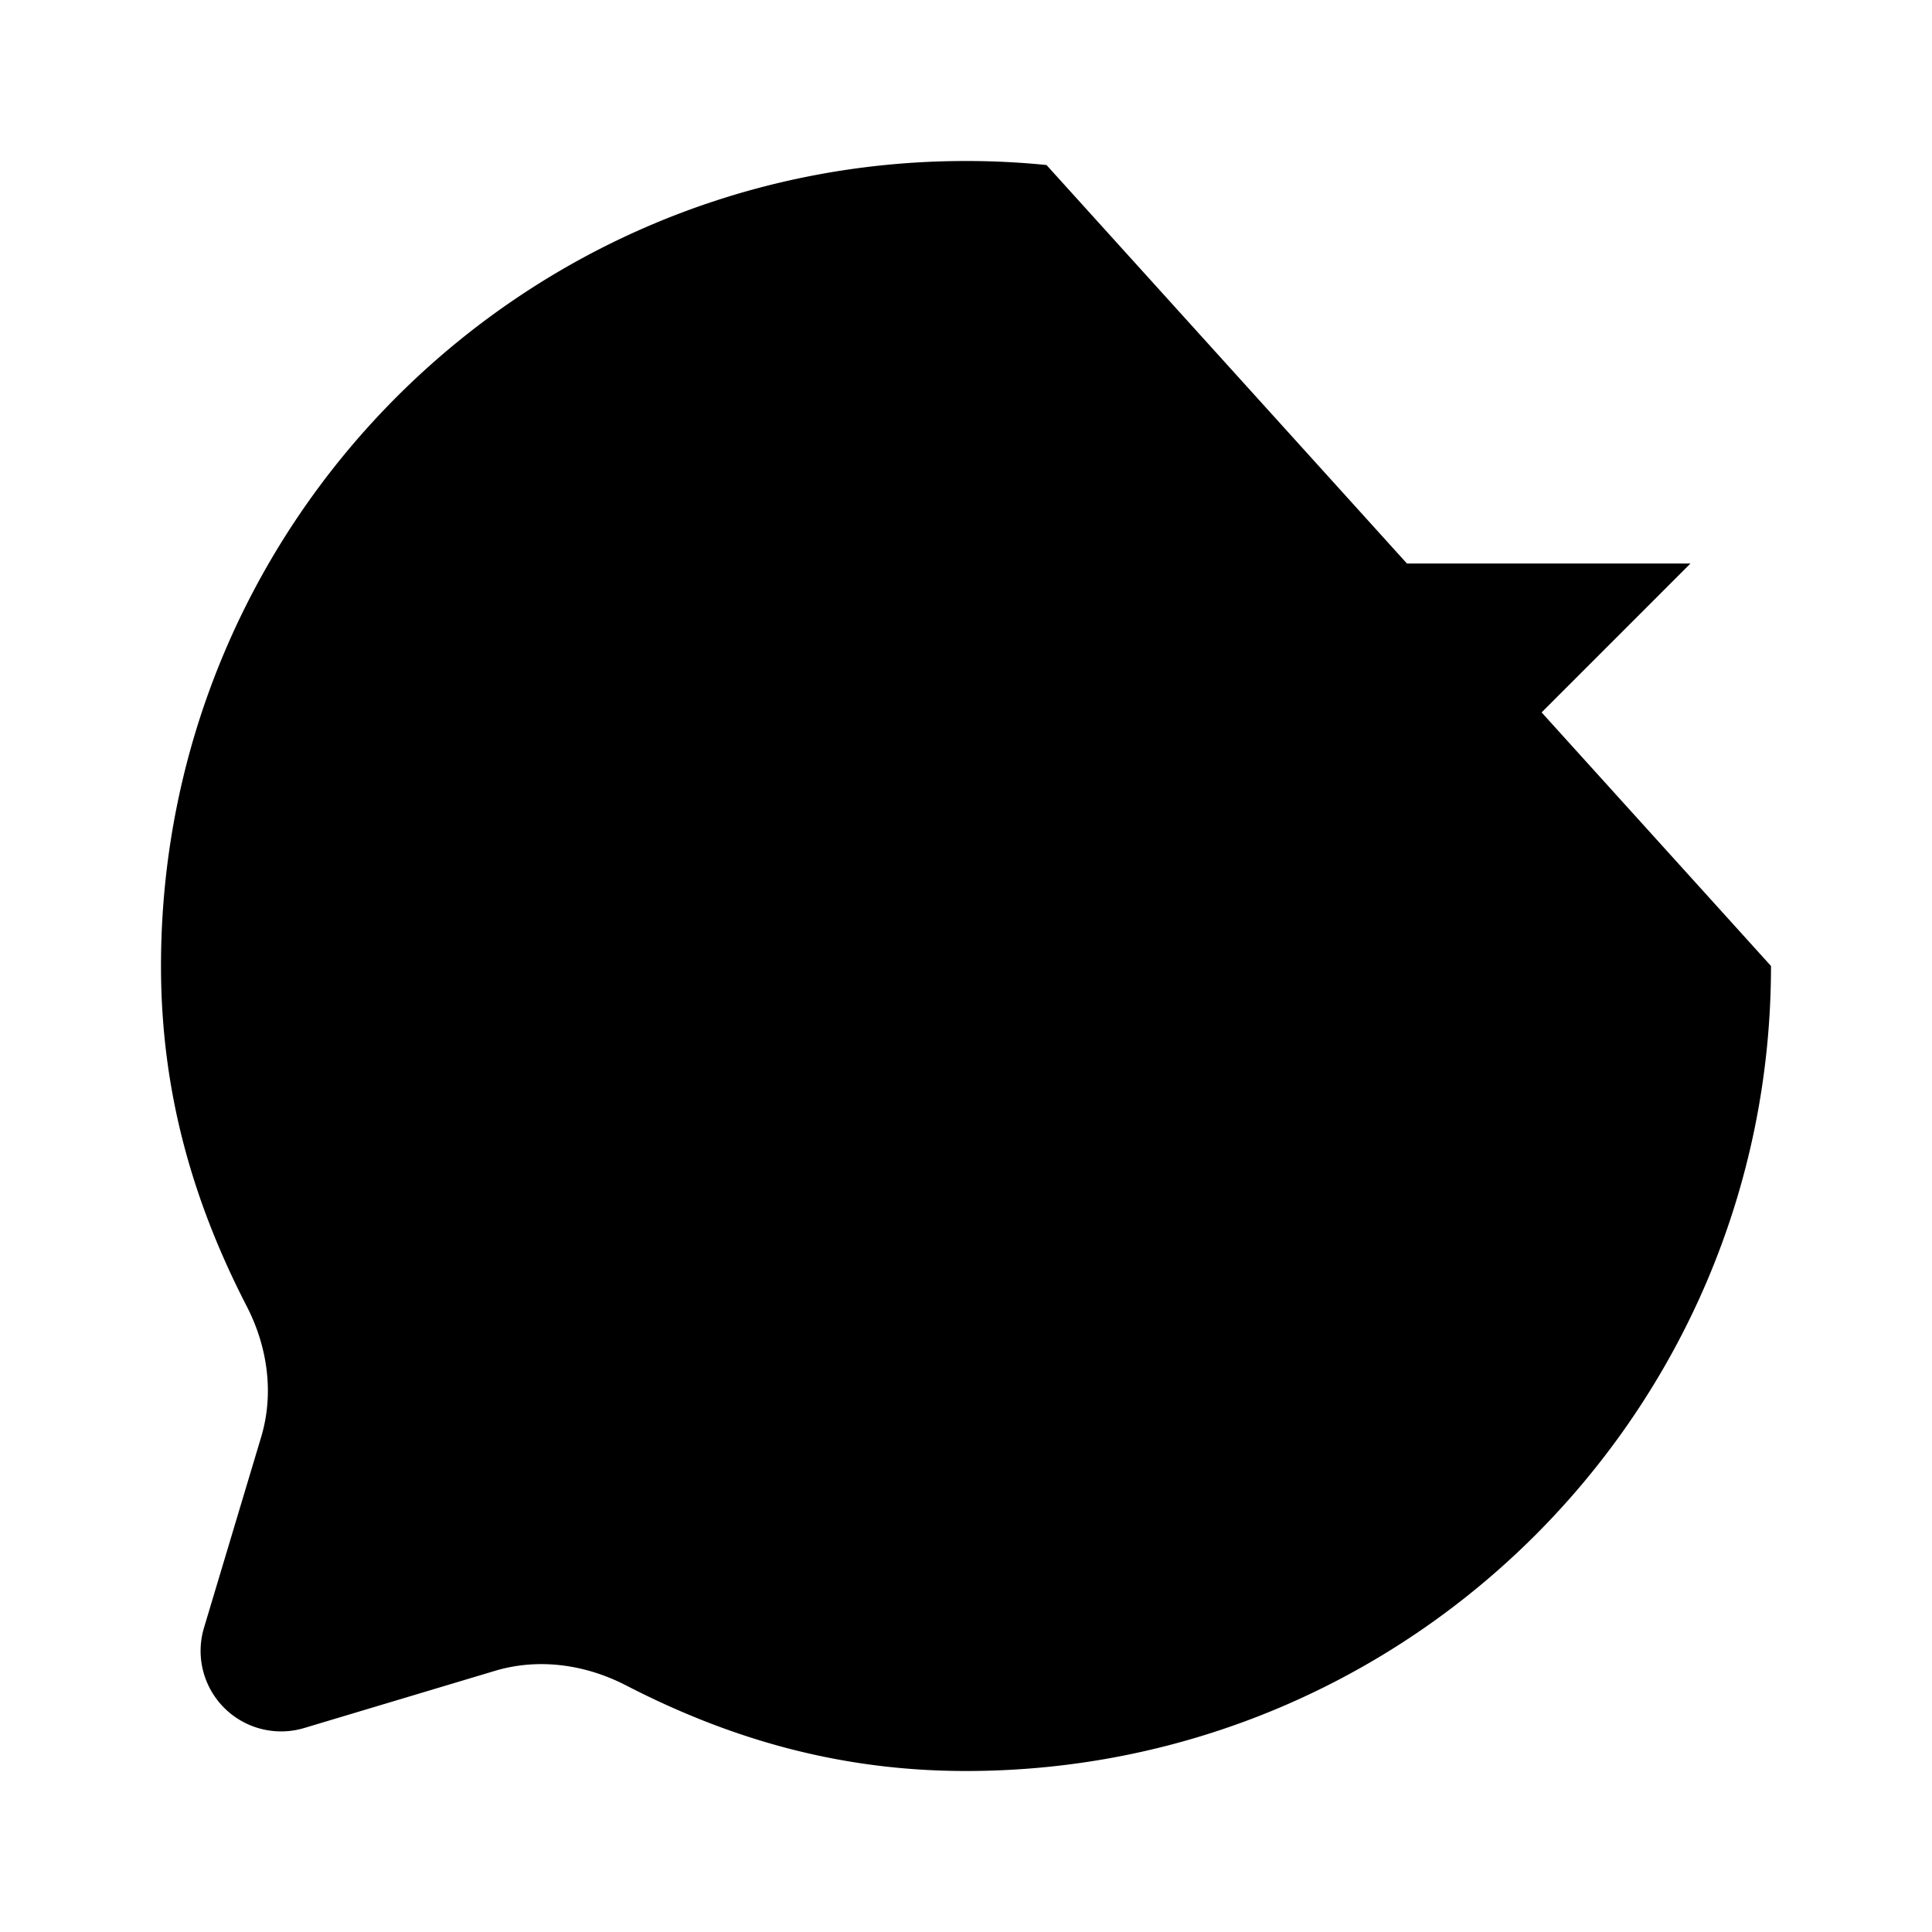<svg xmlns="http://www.w3.org/2000/svg" viewBox="0 0 24 24"><path d="M11.996 12h.009M8 12h.01M22 12c0 5.523-4.477 10-10 10-1.576 0-2.941-.402-4.224-1.064-.504-.26-1.085-.343-1.628-.18l-2.369.71a1 1 0 0 1-1.245-1.245l.71-2.369c.163-.542.08-1.124-.18-1.627C2.402 14.94 2 13.575 2 12 2 6.477 6.477 2 12 2q.507 0 1 .05"/><path d="m16 7 2.5 2.5L21 7m-2.5-5v6.891"/></svg>